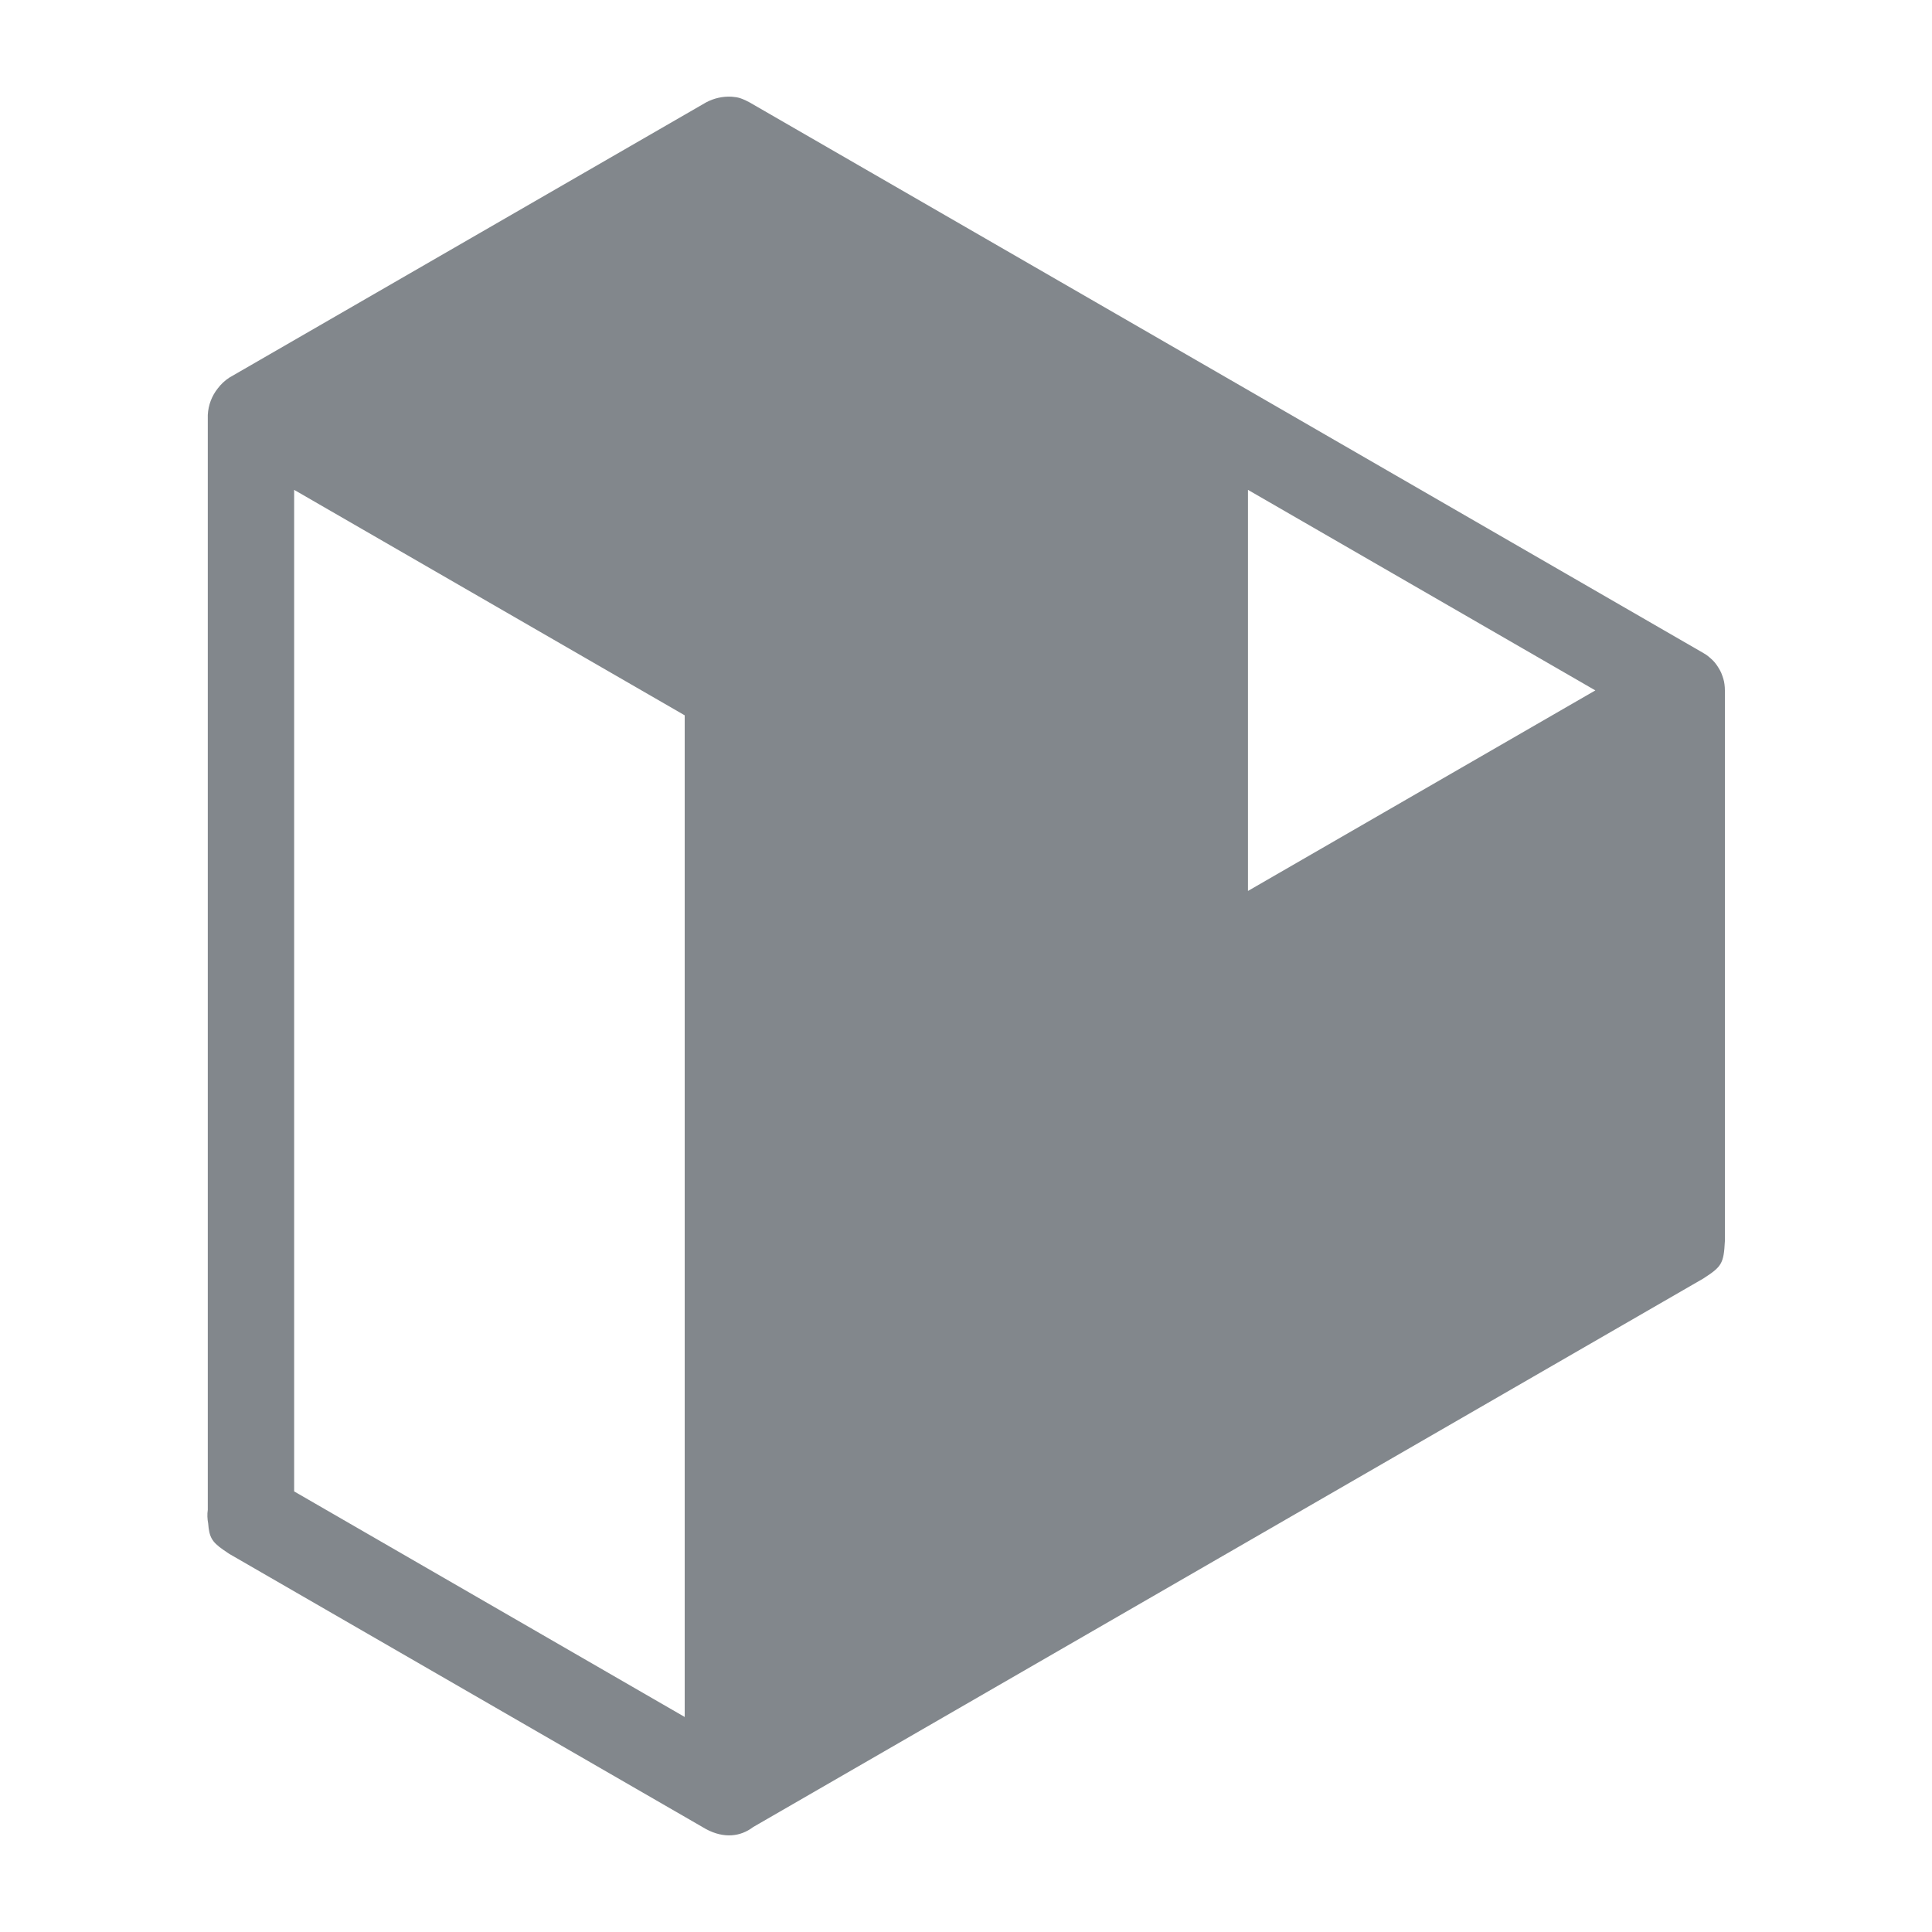 <svg fillRule="evenodd" clipRule="evenodd" strokeLinecap="round" strokeLinejoin="round" strokeMiterlimit="1.5"
  width="20" height="20" viewBox="0 0 20 20" xmlns="http://www.w3.org/2000/svg">
  <path
    id="Block_Lab_Icon"
    d="M2.255,4.02c0.032,-0.042 0.071,-0.08 0.119,-0.111l4.937,-2.85c0.08,-0.042 0.169,-0.063 0.263,-0.058c0.054,0.007 0.077,0.002 0.184,0.058l4.938,2.85l0,0l4.937,2.851l0.026,0.016l0.026,0.019l0.023,0.02l0.023,0.021l0.021,0.023l0.019,0.025l0.017,0.026l0.016,0.027l0.014,0.028l0.011,0.029l0.01,0.03l0.008,0.03l0.005,0.031l0.003,0.031l0.001,0.031l0,0l0,5.701c-0.012,0.235 -0.035,0.265 -0.223,0.387l-9.837,5.679c-0.13,0.099 -0.3,0.12 -0.485,0.022l0,0l-4.937,-2.85l0,0c-0.025,-0.016 -0.046,-0.031 -0.065,-0.044c-0.118,-0.083 -0.143,-0.132 -0.154,-0.271c-0.009,-0.048 -0.011,-0.095 -0.004,-0.141l0,-11.334c0.005,-0.104 0.043,-0.2 0.104,-0.276Zm4.833,13.754l0,-10.369l-4.043,-2.334l0,10.368l4.043,2.335Zm5.831,-8.551l3.596,-2.076l-3.596,-2.076l0,4.152Z"
    fill="#82878c"
  />
</svg>
